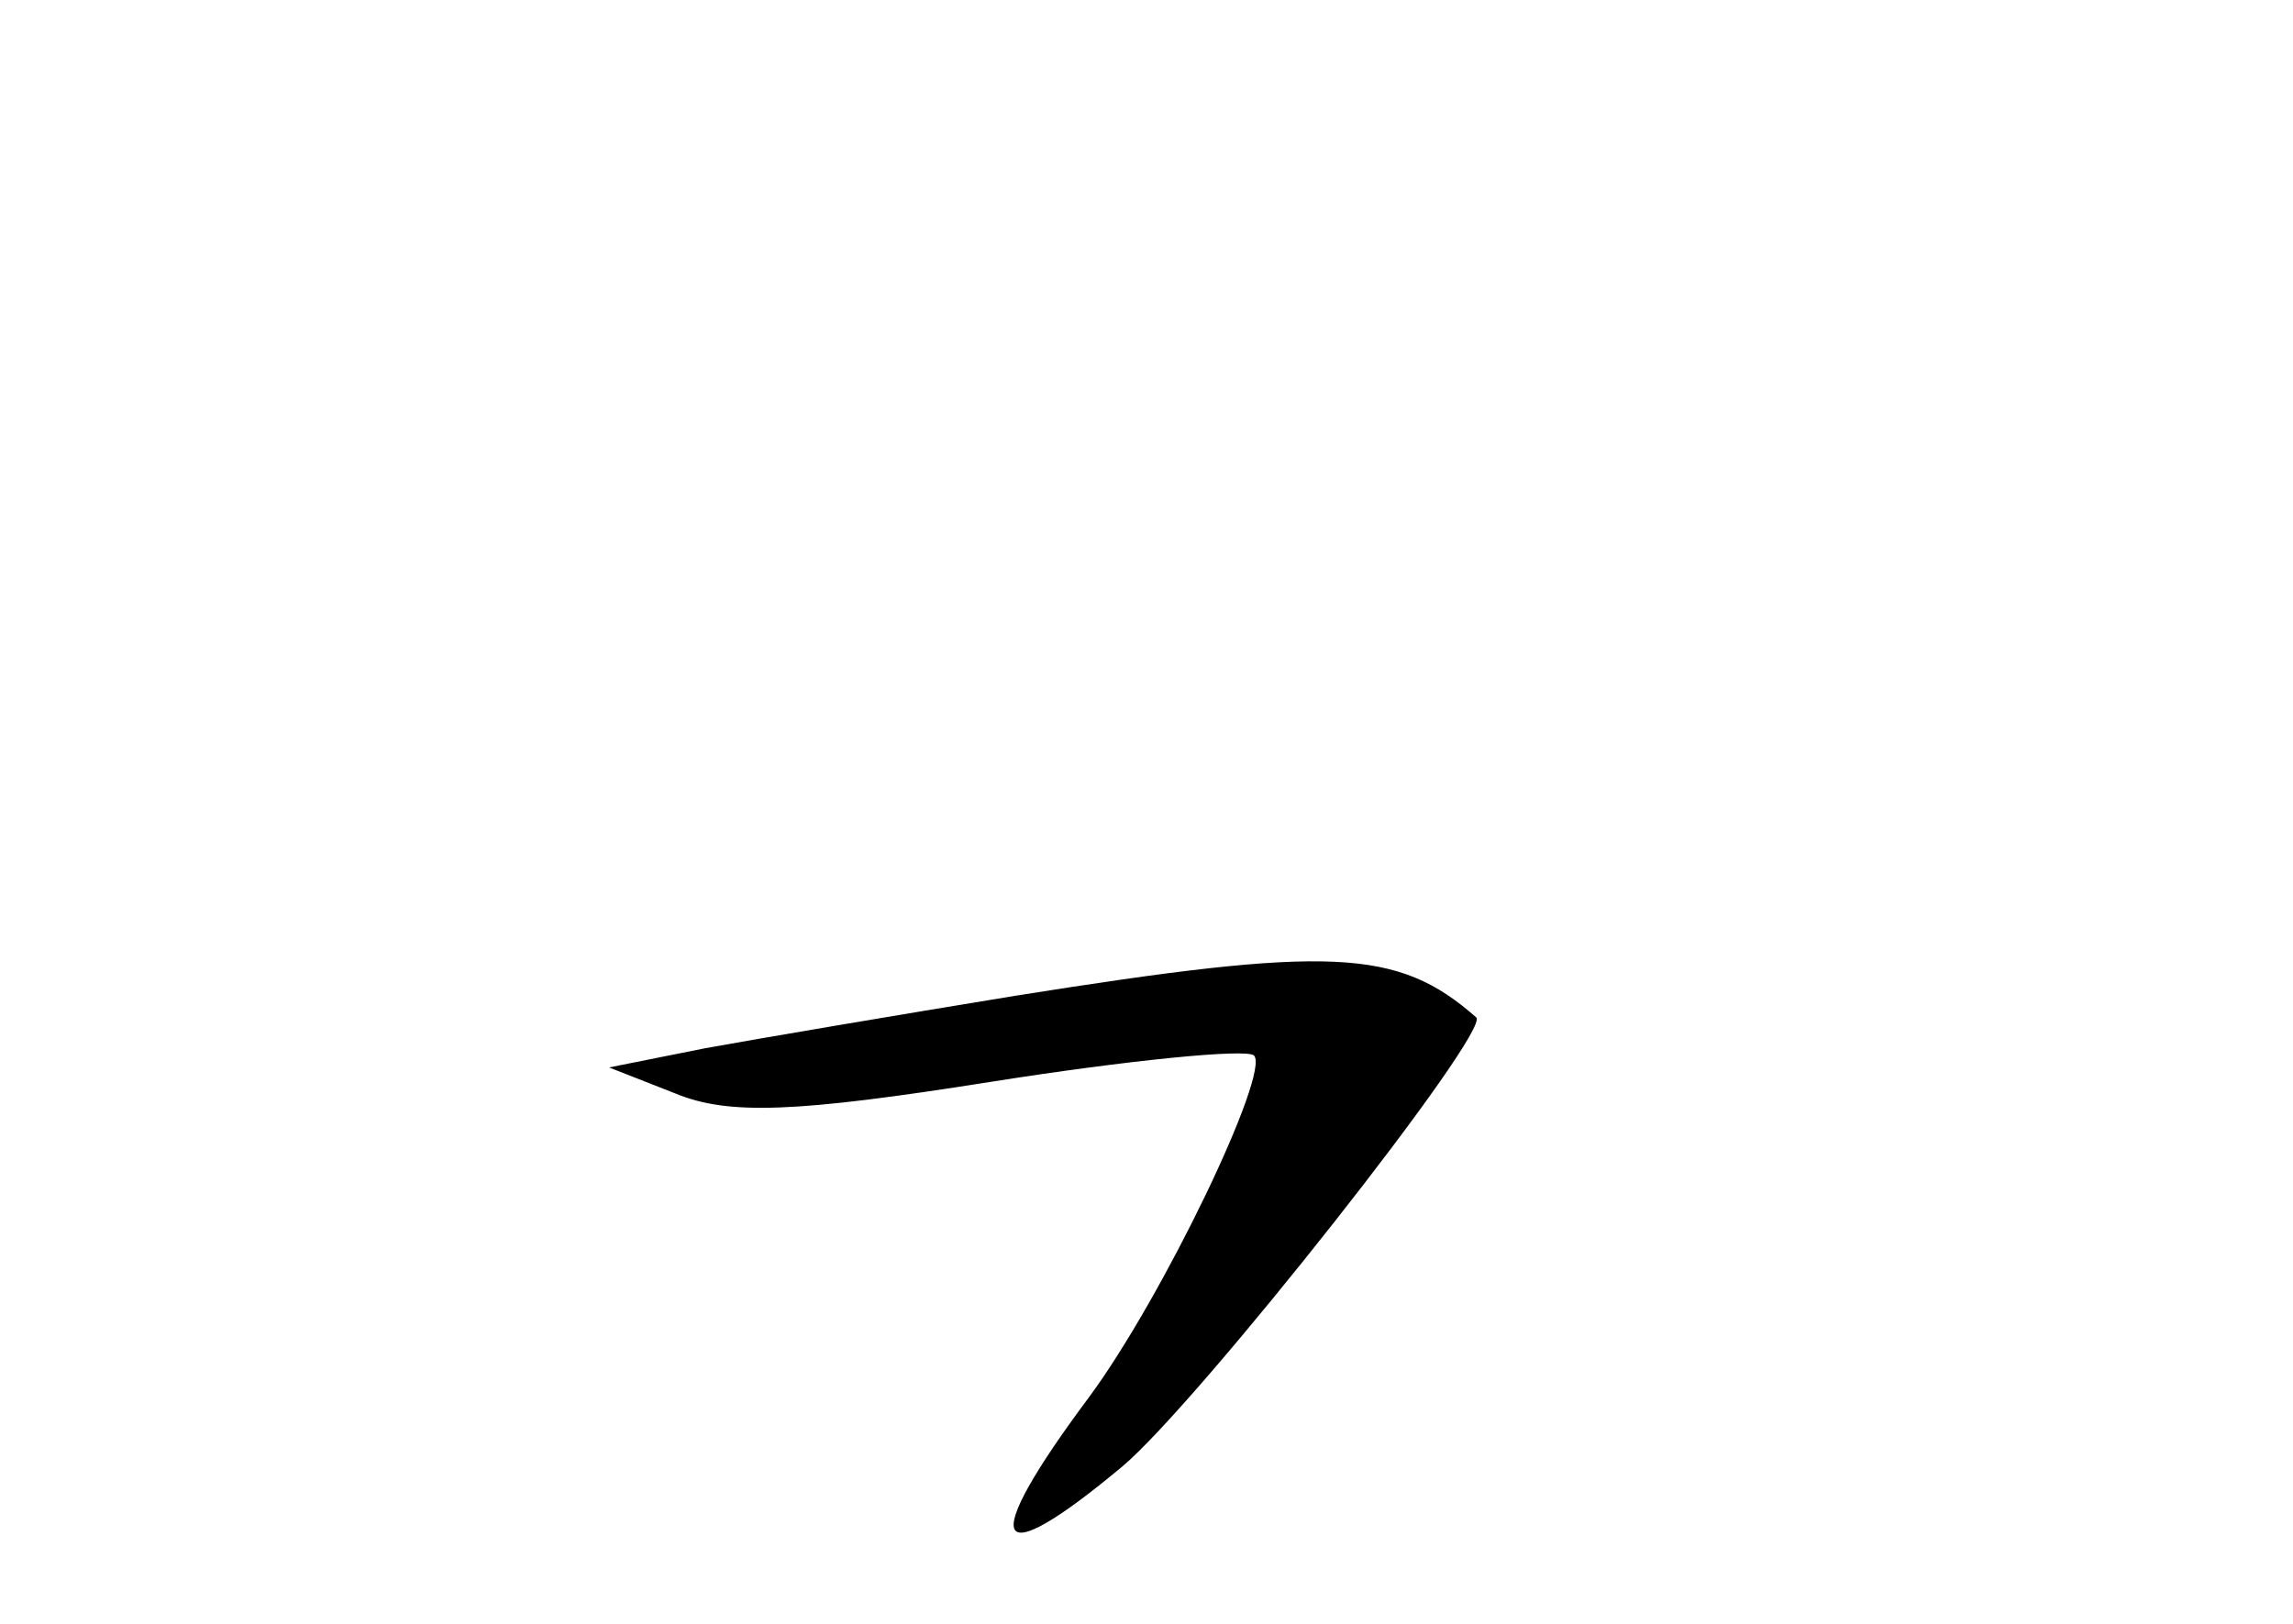 <?xml version="1.0" standalone="no"?>
<!DOCTYPE svg PUBLIC "-//W3C//DTD SVG 20010904//EN"
 "http://www.w3.org/TR/2001/REC-SVG-20010904/DTD/svg10.dtd">
<svg version="1.0" xmlns="http://www.w3.org/2000/svg"
 width="96pt" height="68pt" viewBox="0 0 96 68"
 preserveAspectRatio="xMidYMid meet">
<g transform="translate(0,68) scale(0.1,-0.1)"
fill="#000000" stroke="none">
<path d="M425 263 c-49 -8 -108 -18 -130 -22 l-40 -8 28 -11 c22 -9 50 -8 132
5 57 9 107 14 110 11 7 -7 -38 -101 -69 -143 -47 -63 -41 -75 14 -29 32 27
155 183 148 188 -33 29 -61 30 -193 9z"/>
</g>
</svg>
